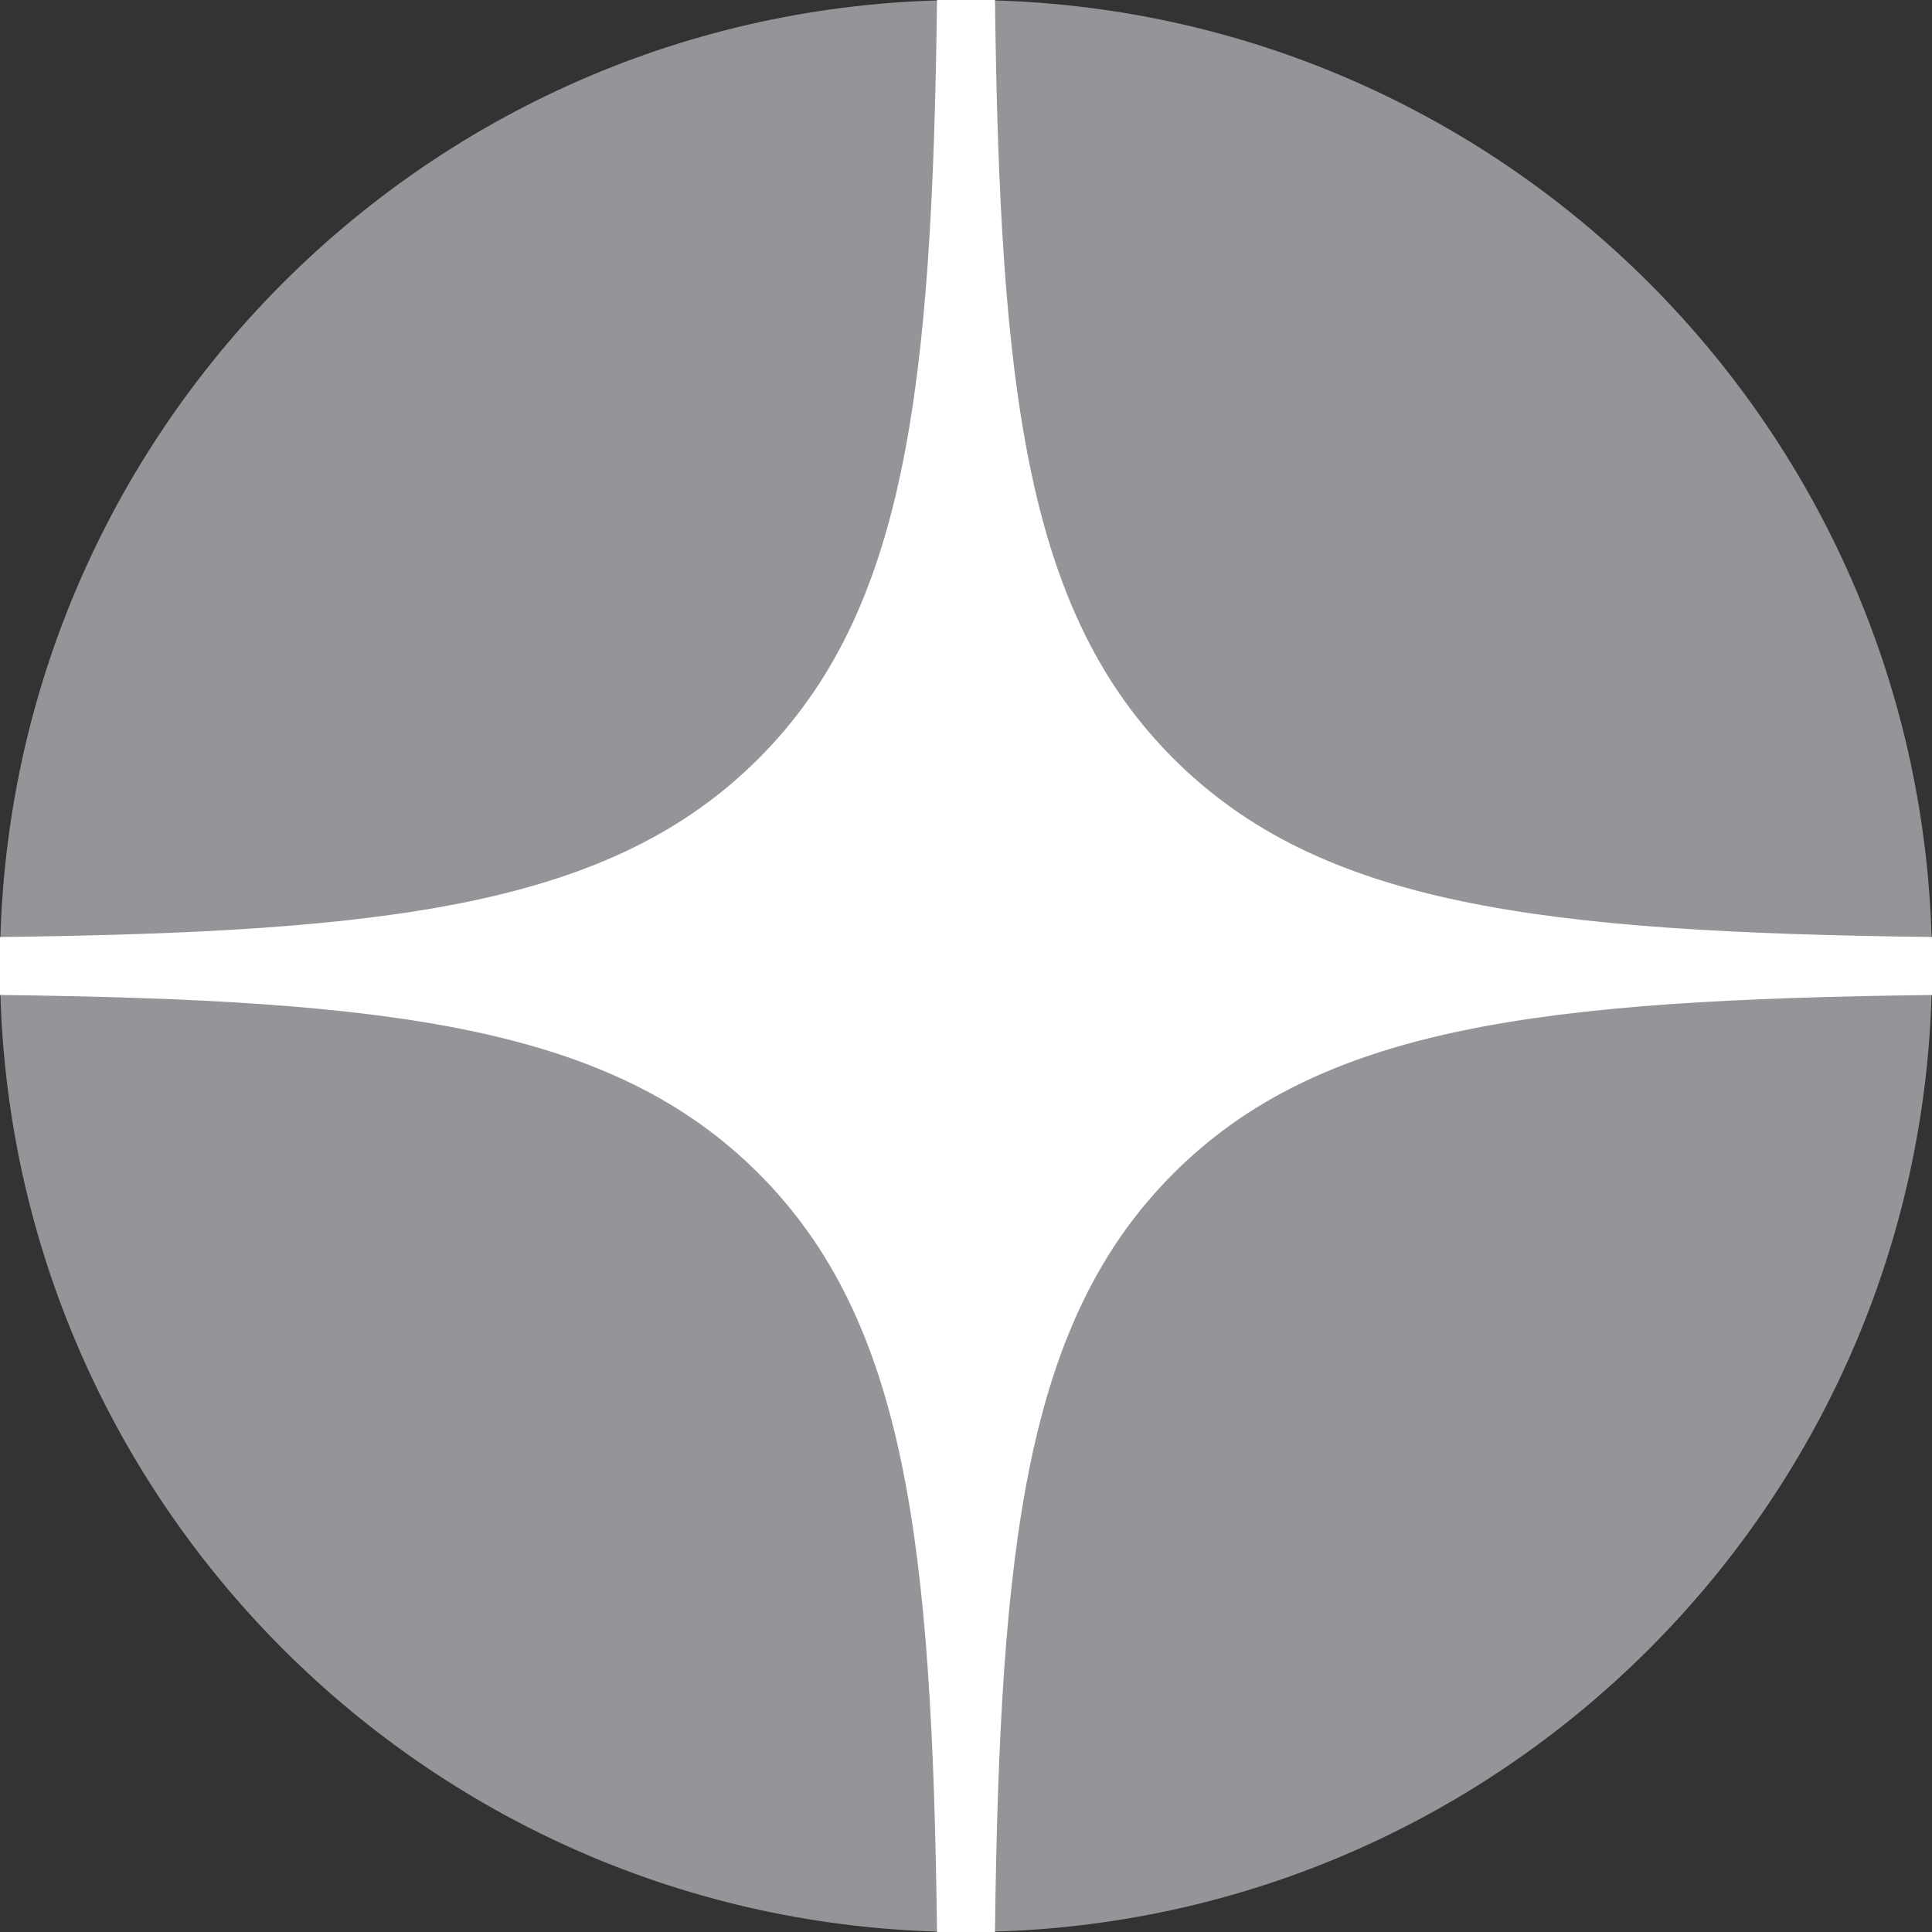 <svg width="30" height="30" viewBox="0 0 30 30" fill="none" xmlns="http://www.w3.org/2000/svg">
<rect x="0" y="0" width="30" height="30" fill="#333333" stroke="none"/>
<path d="M0 15C0 6.716 6.716 0 15 0C23.284 0 30 6.716 30 15C30 23.284 23.284 30 15 30C6.716 30 0 23.284 0 15Z" fill="#939598"/>
<path fill-rule="evenodd" clip-rule="evenodd" d="M14.55 0C14.475 6.081 14.06 9.498 11.779 11.779C9.498 14.06 6.081 14.475 0 14.55V15.45C6.081 15.525 9.499 15.94 11.779 18.221C14.06 20.502 14.475 23.919 14.55 30H15.45C15.525 23.919 15.94 20.502 18.221 18.221C20.502 15.94 23.919 15.525 30 15.45V14.55C23.919 14.475 20.502 14.06 18.221 11.779C15.94 9.498 15.525 6.081 15.45 0H14.55Z" fill="white"/>
</svg>
